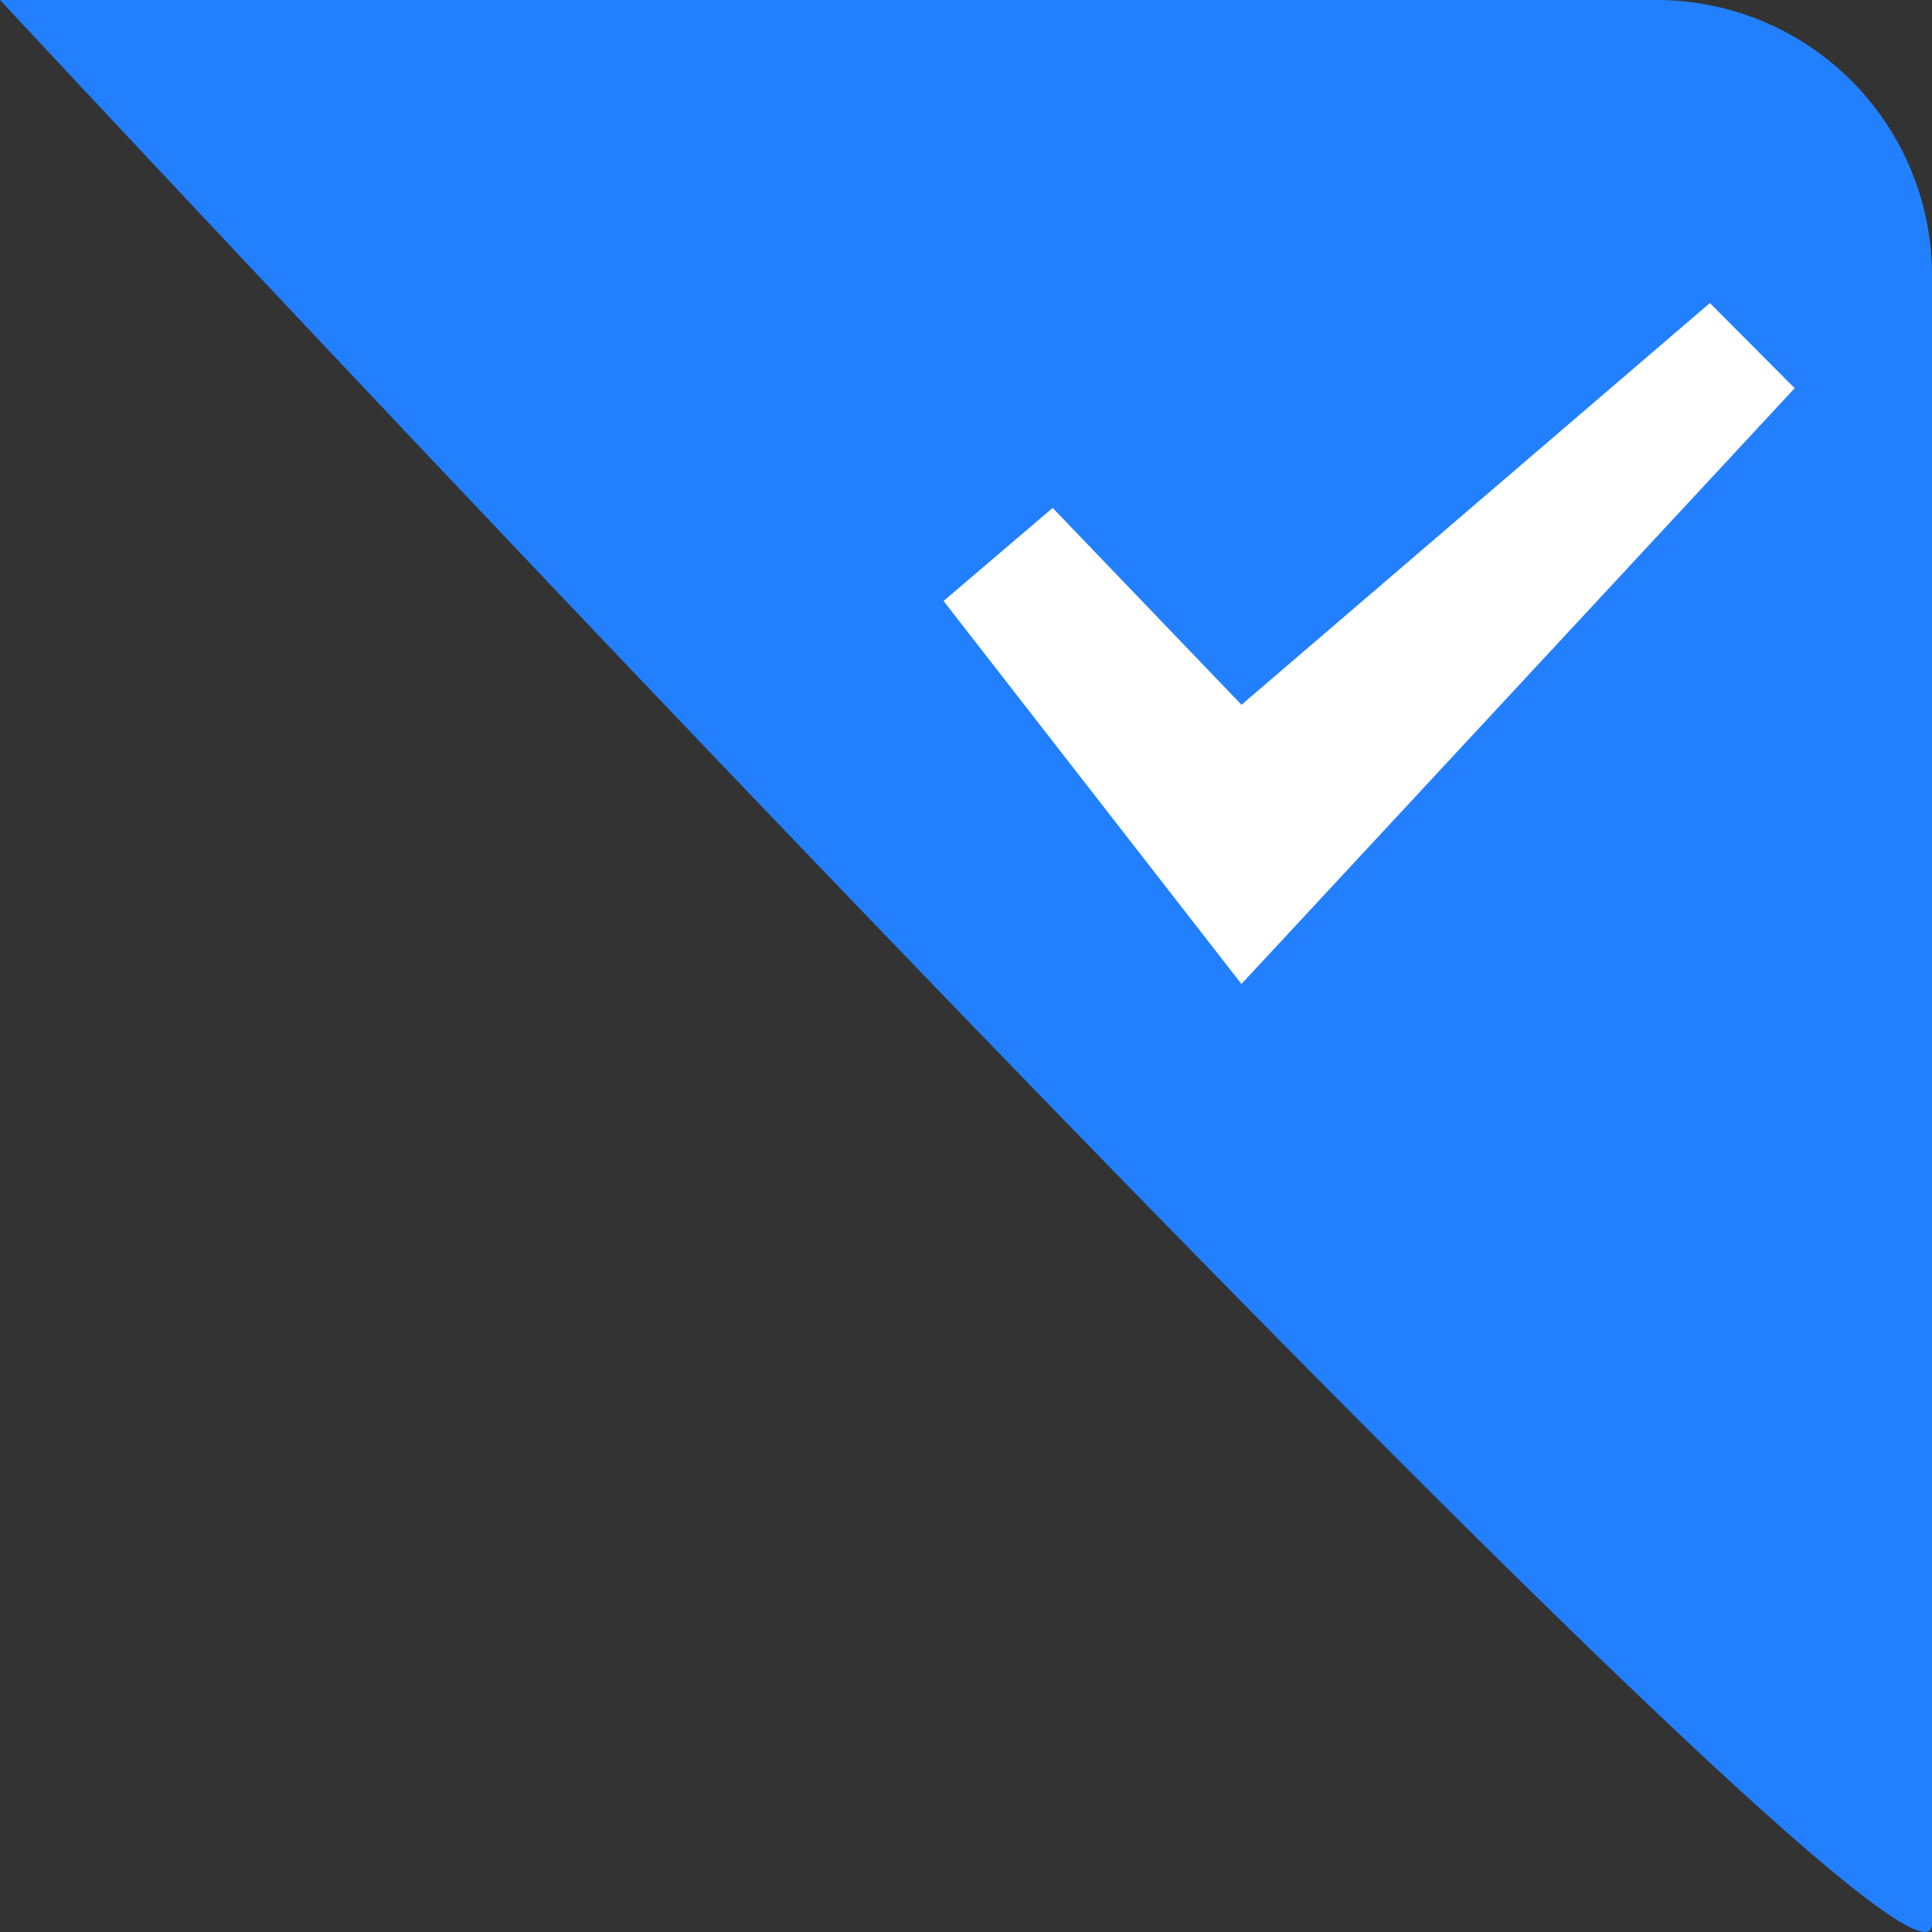 <svg xmlns="http://www.w3.org/2000/svg" width="28" height="28" viewBox="0 0 28 28">
  <rect x="0" y="0" width="28" height="28" fill="#333333" stroke="none"/>
  <g id="组_7401" data-name="组 7401" transform="translate(-572 -217)">
    <path id="矩形" d="M277,0h24a3.992,3.992,0,0,1,4,3.984v23.9C305,30.085,277,0,277,0Z" transform="translate(295 217)" fill="#2280ff"/>
    <path id="路径_8658" data-name="路径 8658" d="M157.229,159.841l-8.018,8.635-4.317-5.551,1.581-1.349,2.737,2.853L156,158.607Z" transform="translate(440.781 62.785)" fill="#fff"/>
  </g>
</svg>
